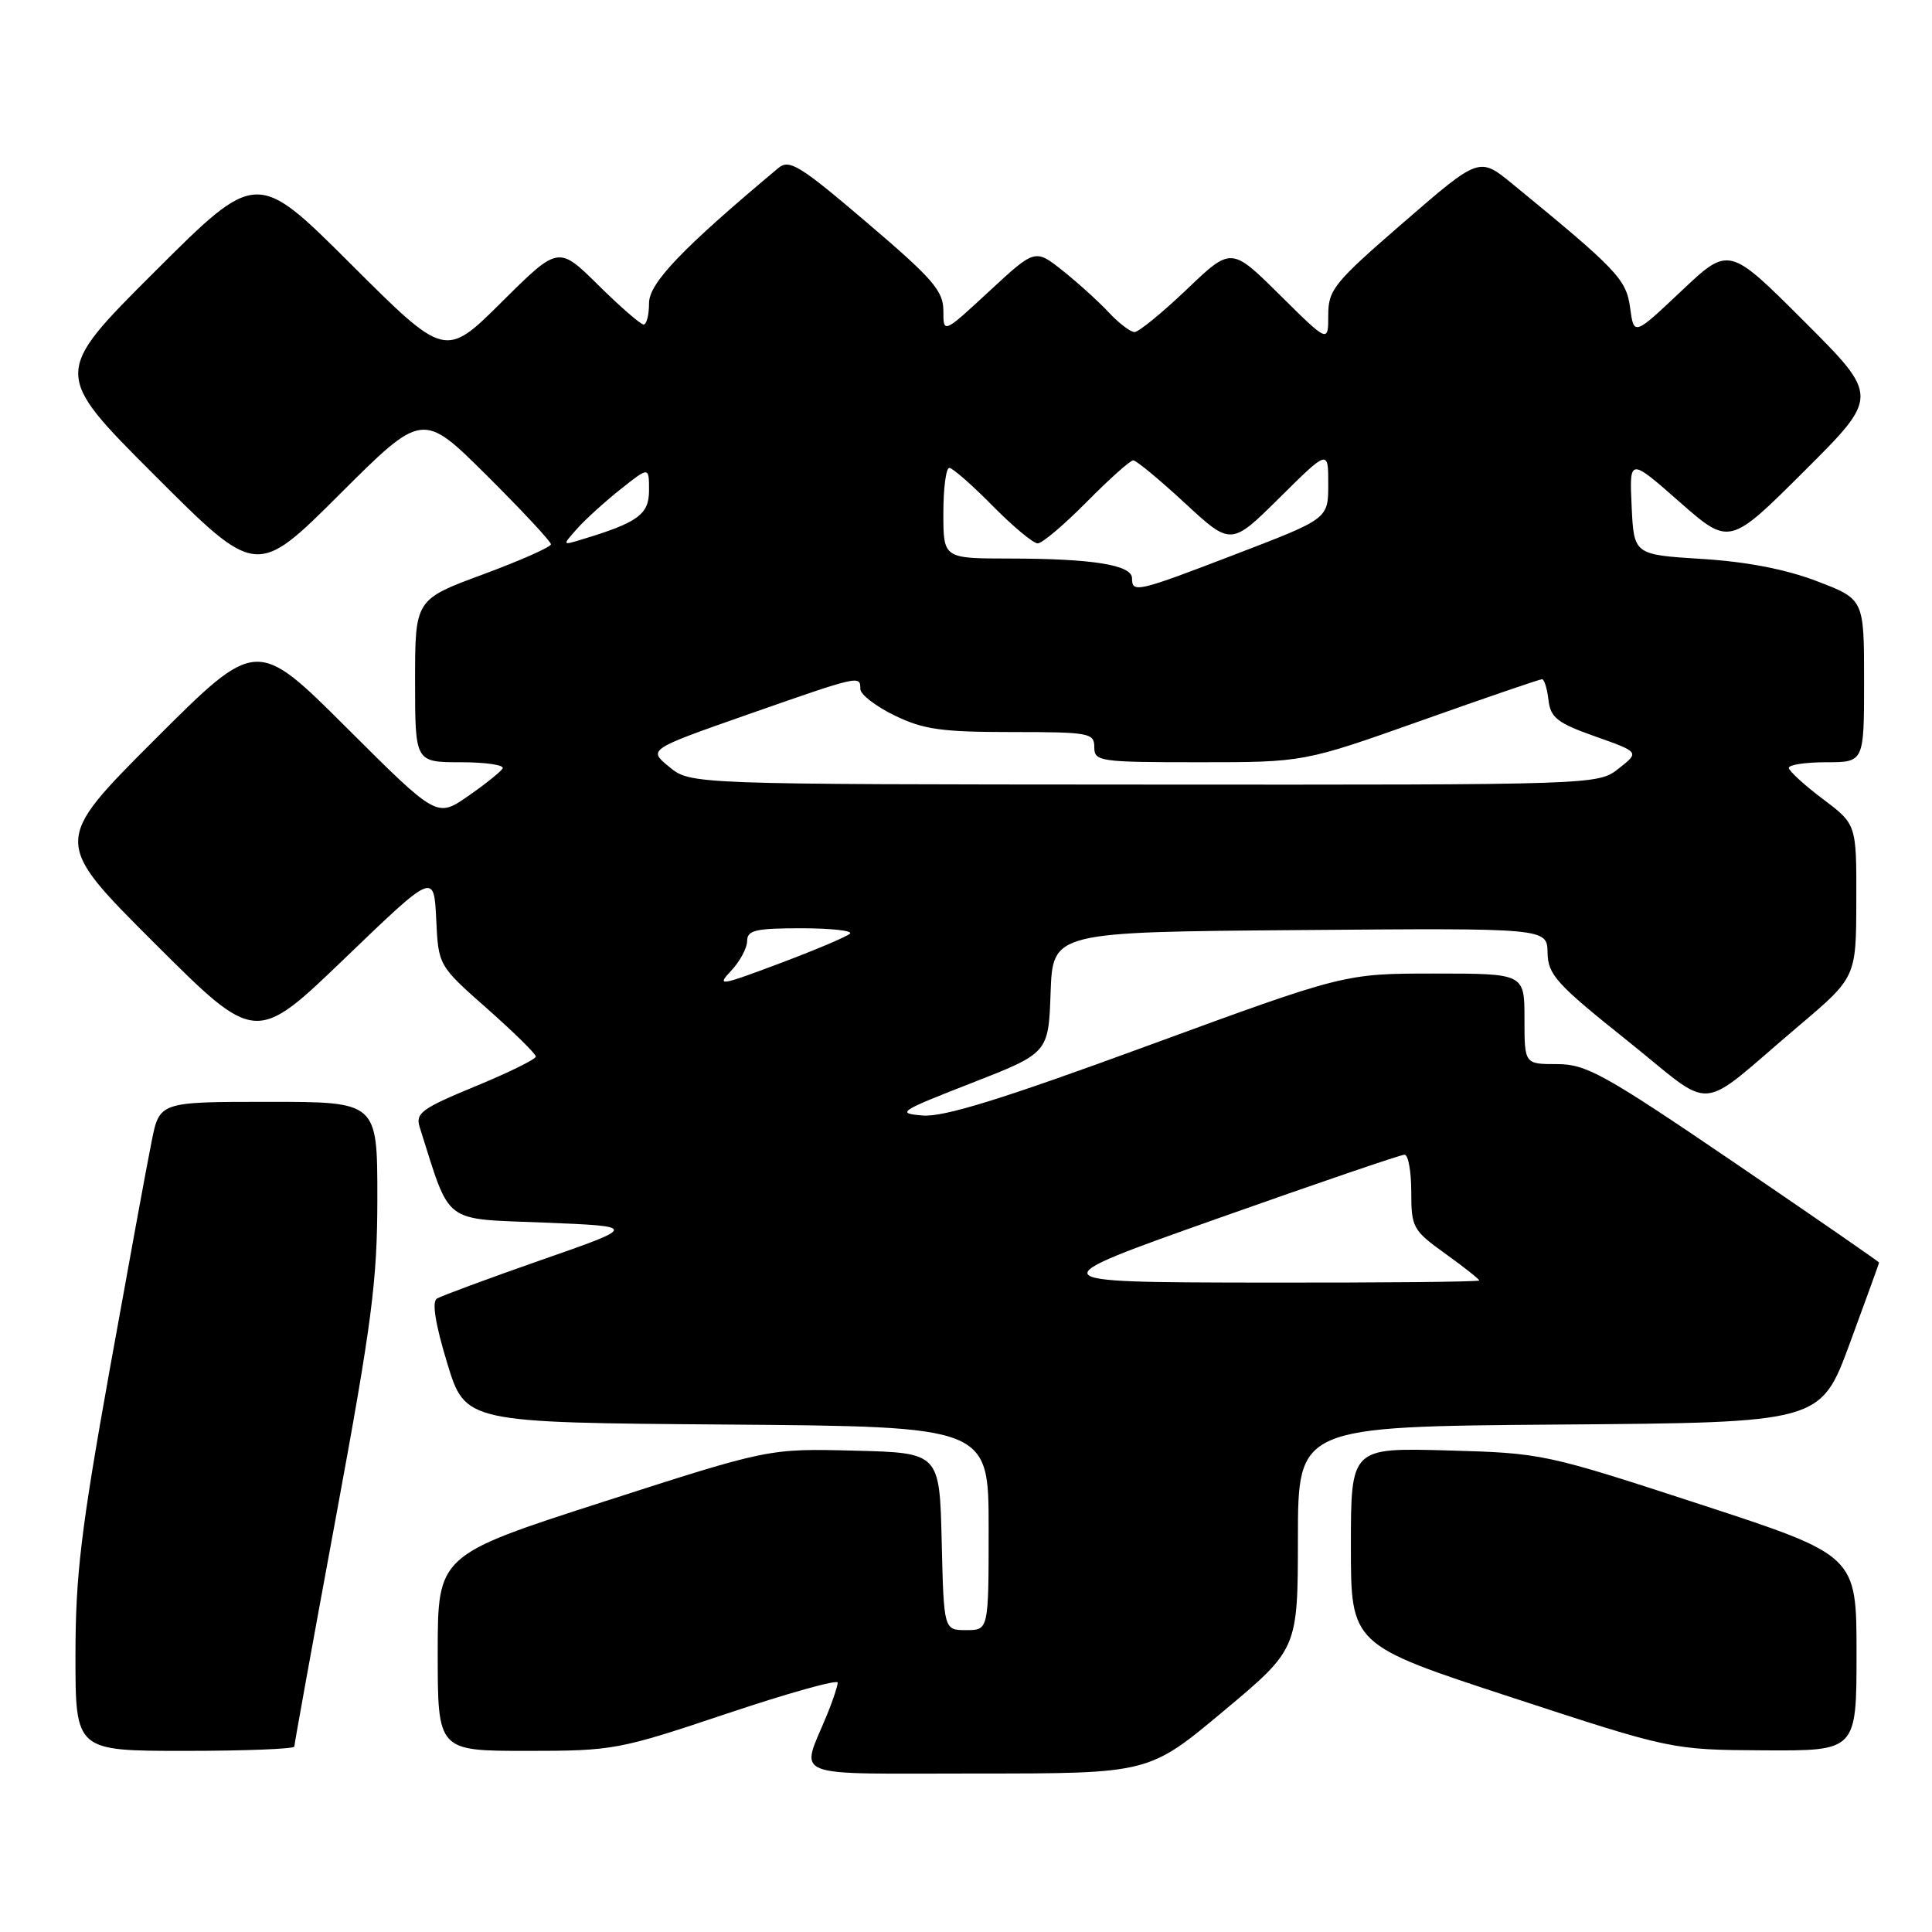 <?xml version="1.0" encoding="UTF-8" standalone="no"?>
<!DOCTYPE svg PUBLIC "-//W3C//DTD SVG 1.1//EN" "http://www.w3.org/Graphics/SVG/1.1/DTD/svg11.dtd" >
<svg xmlns="http://www.w3.org/2000/svg" xmlns:xlink="http://www.w3.org/1999/xlink" version="1.1" viewBox="0 0 256 256">
 <g >
 <path fill="currentColor"
d=" M 162.10 226.75 C 171.97 218.50 171.97 218.50 171.98 203.76 C 172.00 189.03 172.00 189.03 206.62 188.76 C 241.24 188.50 241.24 188.50 245.11 178.00 C 247.24 172.22 248.98 167.41 248.99 167.30 C 248.99 167.19 240.36 161.23 229.81 154.05 C 212.54 142.30 210.19 141.00 206.31 141.00 C 202.00 141.00 202.00 141.00 202.00 135.00 C 202.00 129.00 202.00 129.00 190.08 129.00 C 178.16 129.00 178.16 129.00 152.09 138.56 C 132.74 145.66 125.05 148.04 122.26 147.81 C 118.73 147.52 119.12 147.26 128.71 143.52 C 138.93 139.53 138.93 139.53 139.21 131.52 C 139.50 123.50 139.50 123.50 172.25 123.24 C 205.00 122.97 205.00 122.97 205.06 126.24 C 205.11 129.15 206.22 130.38 215.55 137.83 C 227.54 147.41 224.52 147.65 238.27 136.00 C 245.95 129.50 245.95 129.50 245.97 119.37 C 246.00 109.23 246.00 109.23 241.53 105.87 C 239.07 104.02 237.05 102.16 237.03 101.75 C 237.01 101.34 239.25 101.00 242.00 101.00 C 247.00 101.00 247.00 101.00 247.00 90.20 C 247.00 79.40 247.00 79.40 240.75 77.01 C 236.62 75.43 231.45 74.43 225.50 74.06 C 216.50 73.50 216.50 73.50 216.20 67.08 C 215.90 60.66 215.90 60.66 222.53 66.49 C 229.16 72.31 229.16 72.31 239.08 62.42 C 249.01 52.52 249.01 52.52 239.05 42.57 C 229.09 32.61 229.09 32.61 222.80 38.55 C 216.50 44.50 216.50 44.50 216.00 40.79 C 215.49 37.00 214.32 35.77 200.43 24.39 C 196.02 20.77 196.02 20.77 186.01 29.44 C 176.73 37.48 176.00 38.38 176.00 41.78 C 176.00 45.44 176.00 45.44 169.58 39.08 C 163.15 32.71 163.15 32.71 157.24 38.36 C 153.98 41.46 150.88 44.00 150.33 44.00 C 149.79 44.00 148.26 42.83 146.92 41.40 C 145.59 39.97 142.85 37.49 140.83 35.88 C 137.16 32.96 137.16 32.96 131.08 38.59 C 125.00 44.22 125.00 44.22 125.00 41.17 C 125.00 38.54 123.60 36.93 114.89 29.51 C 105.98 21.91 104.59 21.05 103.14 22.26 C 90.39 32.93 86.00 37.51 86.00 40.17 C 86.00 41.73 85.68 43.00 85.28 43.00 C 84.89 43.00 82.18 40.65 79.28 37.78 C 73.99 32.56 73.99 32.56 66.49 40.01 C 58.99 47.46 58.99 47.46 46.49 34.99 C 34.00 22.53 34.00 22.53 20.49 36.01 C 6.99 49.48 6.99 49.48 20.49 62.98 C 33.99 76.48 33.99 76.48 44.99 65.51 C 55.99 54.54 55.99 54.54 64.50 63.00 C 69.17 67.65 73.00 71.75 73.00 72.12 C 73.00 72.48 68.95 74.28 64.00 76.11 C 55.00 79.44 55.00 79.44 55.00 90.22 C 55.00 101.00 55.00 101.00 61.06 101.00 C 64.39 101.00 66.89 101.38 66.60 101.83 C 66.32 102.29 64.24 103.95 61.99 105.51 C 57.88 108.35 57.88 108.35 45.94 96.44 C 33.99 84.52 33.99 84.52 20.49 98.02 C 6.99 111.52 6.99 111.52 20.43 124.93 C 33.87 138.35 33.87 138.35 45.69 126.98 C 57.50 115.62 57.50 115.62 57.80 121.79 C 58.09 127.95 58.09 127.95 64.55 133.65 C 68.10 136.79 71.00 139.64 71.00 140.00 C 71.00 140.35 67.39 142.13 62.97 143.95 C 55.83 146.90 55.02 147.50 55.62 149.38 C 59.76 162.42 58.49 161.45 72.09 162.00 C 84.50 162.50 84.50 162.50 71.71 166.96 C 64.68 169.42 58.46 171.72 57.89 172.07 C 57.21 172.49 57.68 175.43 59.25 180.60 C 61.65 188.50 61.65 188.50 96.33 188.76 C 131.00 189.03 131.00 189.03 131.00 202.51 C 131.00 216.00 131.00 216.00 128.03 216.00 C 125.06 216.00 125.06 216.00 124.78 204.25 C 124.50 192.50 124.50 192.50 113.18 192.22 C 101.86 191.93 101.86 191.93 79.93 199.00 C 58.00 206.07 58.00 206.07 58.00 219.03 C 58.00 232.00 58.00 232.00 69.79 232.00 C 81.25 232.00 81.98 231.87 96.29 227.07 C 104.38 224.36 111.00 222.51 111.00 222.95 C 111.00 223.39 110.38 225.27 109.62 227.13 C 106.07 235.81 104.01 235.00 129.55 235.00 C 152.23 235.00 152.23 235.00 162.10 226.75 Z  M 39.00 231.43 C 39.00 231.11 41.47 217.46 44.50 201.09 C 49.31 175.06 50.00 169.73 50.00 158.66 C 50.00 146.00 50.00 146.00 35.57 146.00 C 21.14 146.00 21.14 146.00 20.09 151.25 C 19.50 154.14 17.00 167.81 14.51 181.63 C 10.73 202.71 10.00 208.79 10.00 219.38 C 10.00 232.00 10.00 232.00 24.50 232.00 C 32.48 232.00 39.00 231.74 39.00 231.43 Z  M 246.00 219.05 C 246.00 206.10 246.00 206.10 225.25 199.32 C 204.69 192.61 204.38 192.54 191.75 192.19 C 179.00 191.84 179.00 191.84 179.00 204.89 C 179.00 217.94 179.00 217.94 200.25 224.90 C 221.50 231.86 221.50 231.86 233.75 231.93 C 246.00 232.00 246.00 232.00 246.00 219.05 Z  M 161.36 161.45 C 174.48 156.80 185.62 153.00 186.11 153.00 C 186.60 153.00 187.00 155.22 187.00 157.94 C 187.00 162.64 187.21 163.03 191.50 166.11 C 193.97 167.88 196.00 169.49 196.00 169.67 C 196.00 169.85 182.84 169.98 166.75 169.95 C 137.50 169.90 137.50 169.90 161.36 161.45 Z  M 96.89 128.62 C 98.05 127.38 99.00 125.61 99.00 124.69 C 99.00 123.26 100.11 123.00 106.17 123.00 C 110.11 123.00 113.01 123.32 112.63 123.71 C 112.24 124.10 108.06 125.87 103.35 127.64 C 95.34 130.65 94.92 130.72 96.89 128.62 Z  M 88.68 101.62 C 85.86 99.31 85.86 99.31 99.18 94.64 C 113.93 89.48 114.00 89.46 114.00 91.30 C 114.00 92.02 116.04 93.59 118.53 94.80 C 122.35 96.66 124.76 97.00 134.03 97.00 C 144.33 97.00 145.00 97.12 145.00 99.00 C 145.00 100.90 145.67 101.00 158.88 101.00 C 172.77 101.00 172.77 101.00 188.28 95.50 C 196.81 92.47 204.03 90.00 204.33 90.00 C 204.62 90.00 205.01 91.24 205.18 92.75 C 205.46 95.11 206.33 95.79 211.37 97.58 C 217.25 99.66 217.25 99.66 214.49 101.83 C 211.73 104.00 211.73 104.00 151.62 103.96 C 91.50 103.93 91.50 103.93 88.68 101.62 Z  M 150.00 76.63 C 150.00 74.86 144.82 74.02 133.75 74.01 C 125.00 74.00 125.00 74.00 125.00 68.00 C 125.00 64.70 125.35 62.00 125.79 62.00 C 126.22 62.00 128.79 64.25 131.50 67.00 C 134.21 69.75 136.91 72.00 137.50 72.00 C 138.09 72.00 141.01 69.53 144.00 66.50 C 146.99 63.48 149.76 61.00 150.16 61.00 C 150.56 61.00 153.64 63.55 157.00 66.66 C 163.12 72.32 163.12 72.32 169.56 65.94 C 176.00 59.56 176.00 59.56 176.00 64.14 C 176.00 68.73 176.00 68.73 163.93 73.36 C 150.66 78.46 150.00 78.62 150.00 76.63 Z  M 76.50 70.02 C 77.60 68.79 80.19 66.44 82.25 64.81 C 86.00 61.83 86.00 61.83 86.00 64.97 C 86.00 68.18 84.54 69.24 77.00 71.51 C 74.50 72.27 74.50 72.27 76.50 70.02 Z "/>
</g>
</svg>